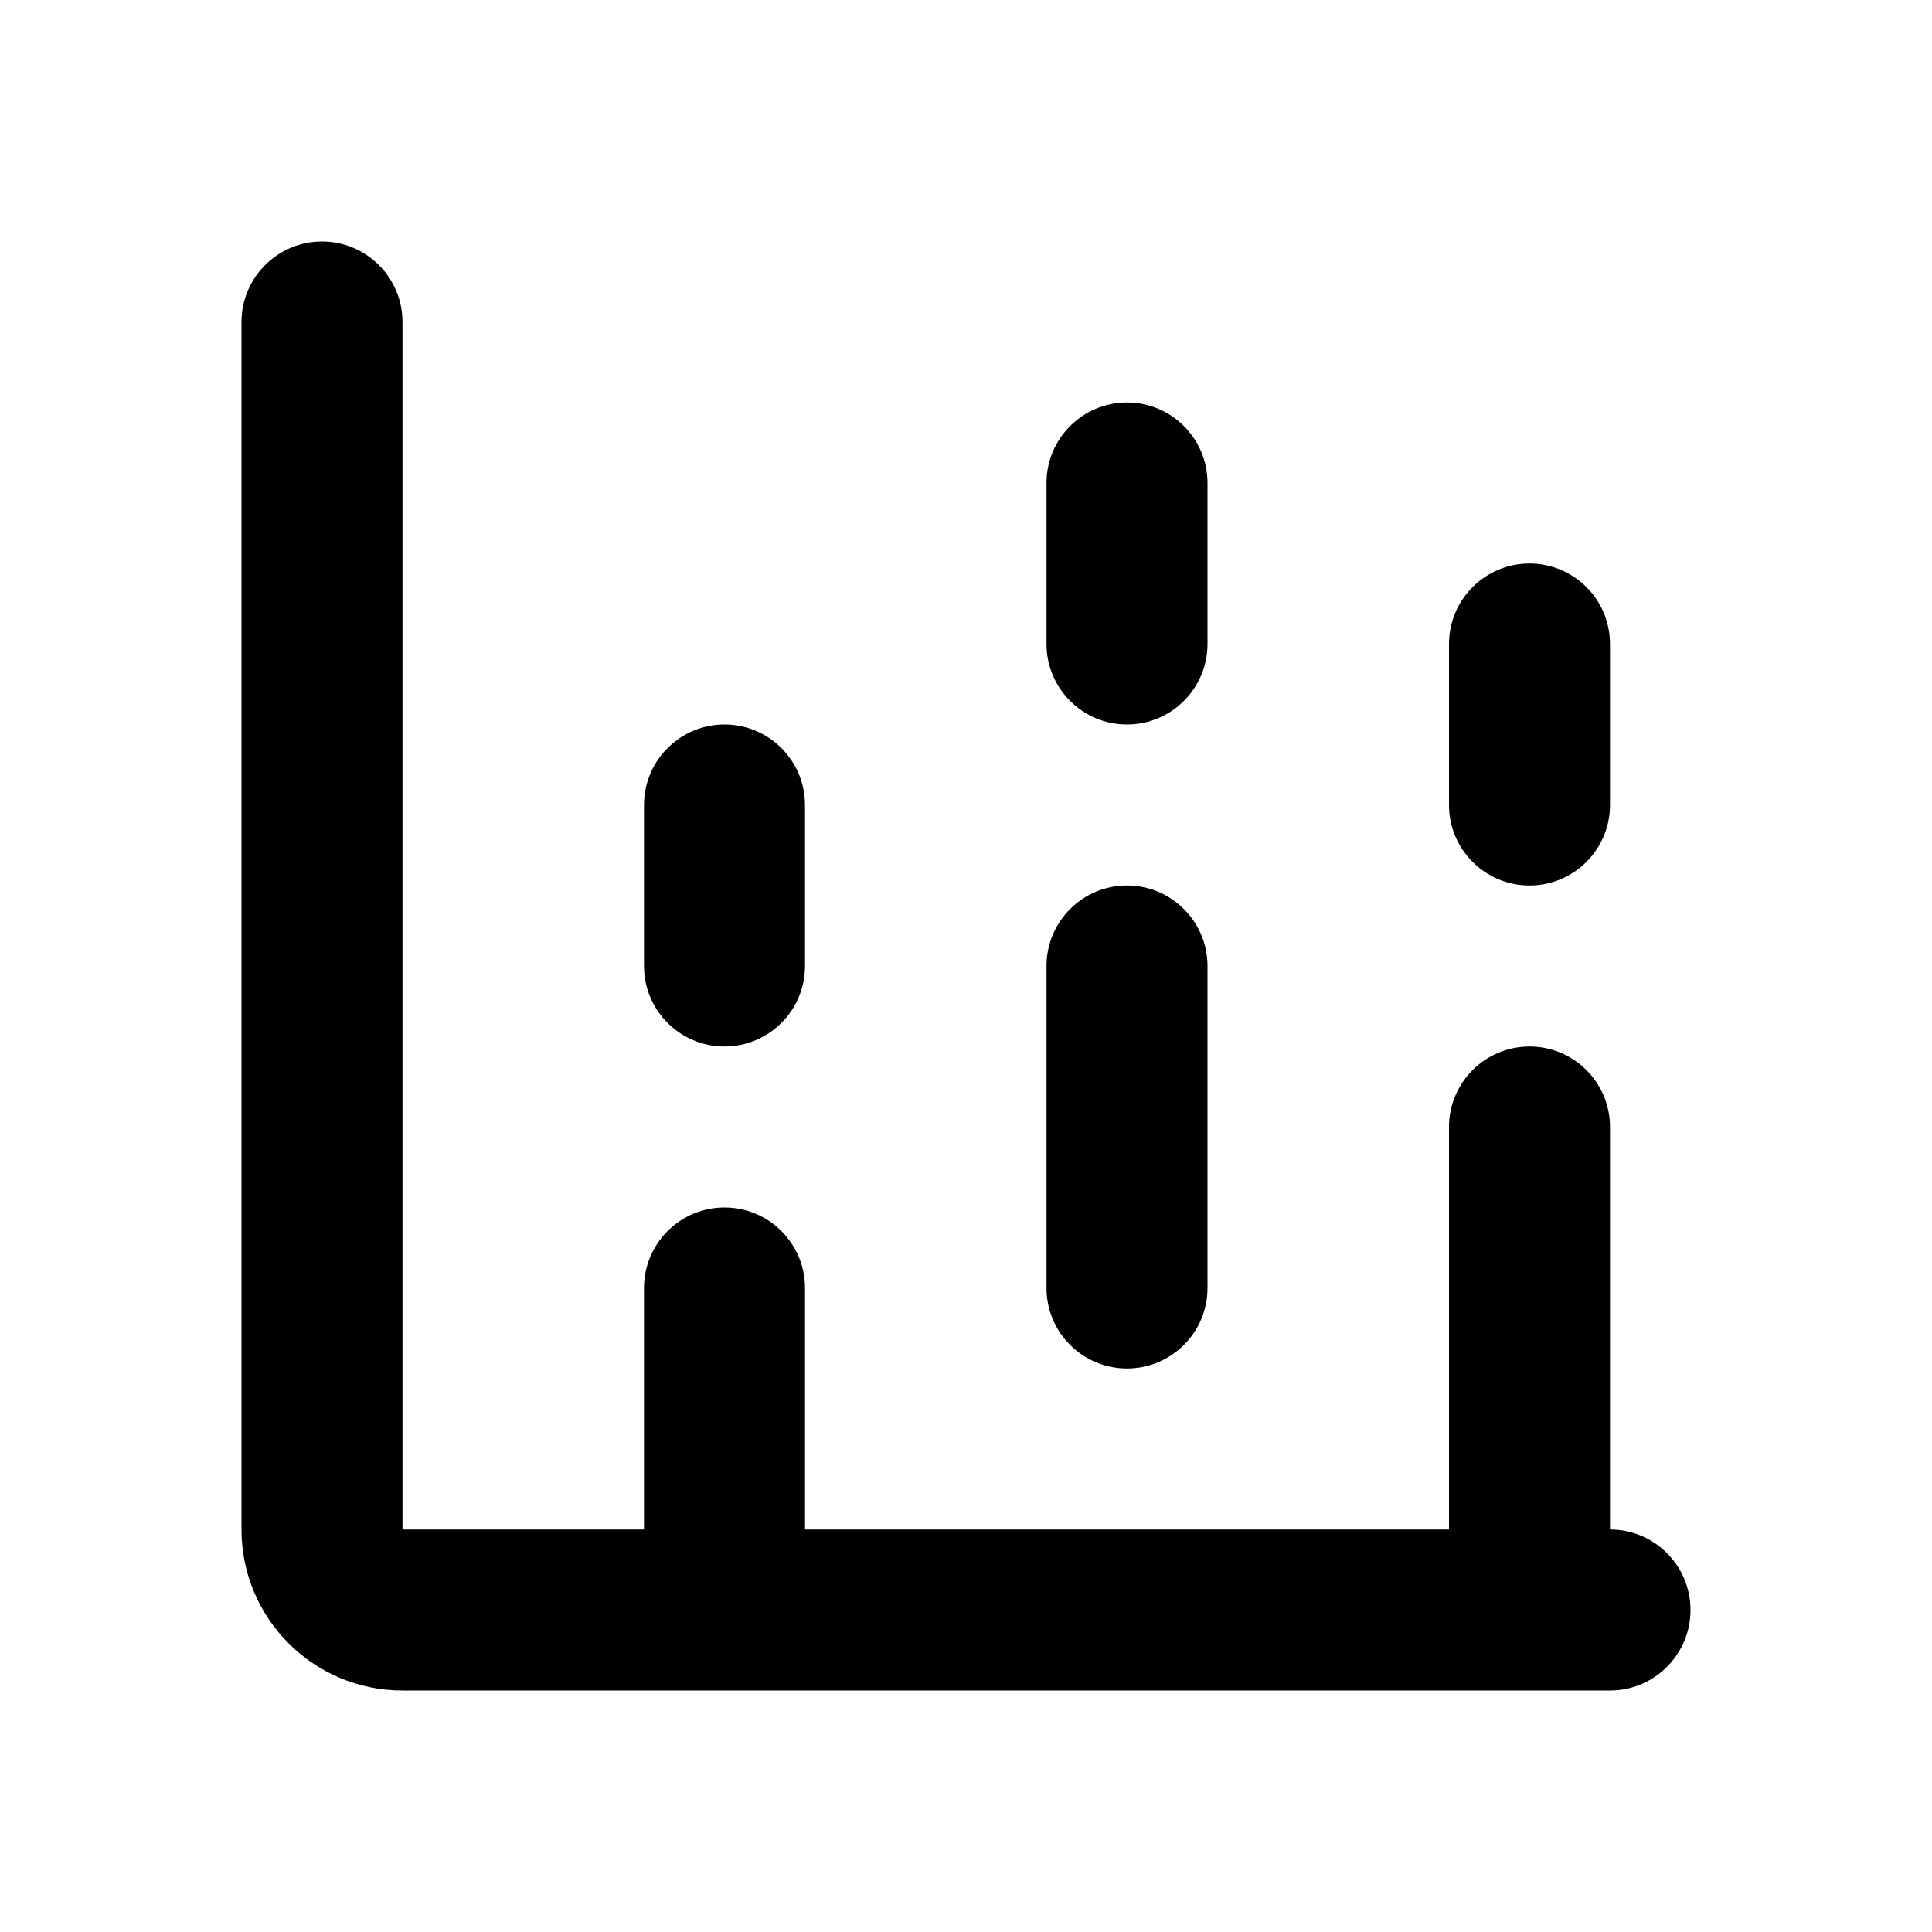 <svg width="24" height="24" viewBox="0 0 24 24" fill="none" xmlns="http://www.w3.org/2000/svg">
<path fill-rule="evenodd" clip-rule="evenodd" d="M4 3C4.552 3 5 3.448 5 4V19H8V16C8 15.448 8.448 15 9 15C9.552 15 10 15.448 10 16V19H18V14C18 13.448 18.448 13 19 13C19.552 13 20 13.448 20 14V19C20.552 19 21 19.448 21 20C21 20.552 20.552 21 20 21H19H9H5C3.895 21 3 20.105 3 19V4C3 3.448 3.448 3 4 3ZM19 7C19.552 7 20 7.448 20 8V10C20 10.552 19.552 11 19 11C18.448 11 18 10.552 18 10V8C18 7.448 18.448 7 19 7ZM15 6C15 5.448 14.552 5 14 5C13.448 5 13 5.448 13 6V8C13 8.552 13.448 9 14 9C14.552 9 15 8.552 15 8V6ZM9 9C9.552 9 10 9.448 10 10V12C10 12.552 9.552 13 9 13C8.448 13 8 12.552 8 12V10C8 9.448 8.448 9 9 9ZM14 11C14.552 11 15 11.448 15 12V16C15 16.552 14.552 17 14 17C13.448 17 13 16.552 13 16V12C13 11.448 13.448 11 14 11Z" fill="currentColor"/>
</svg>
